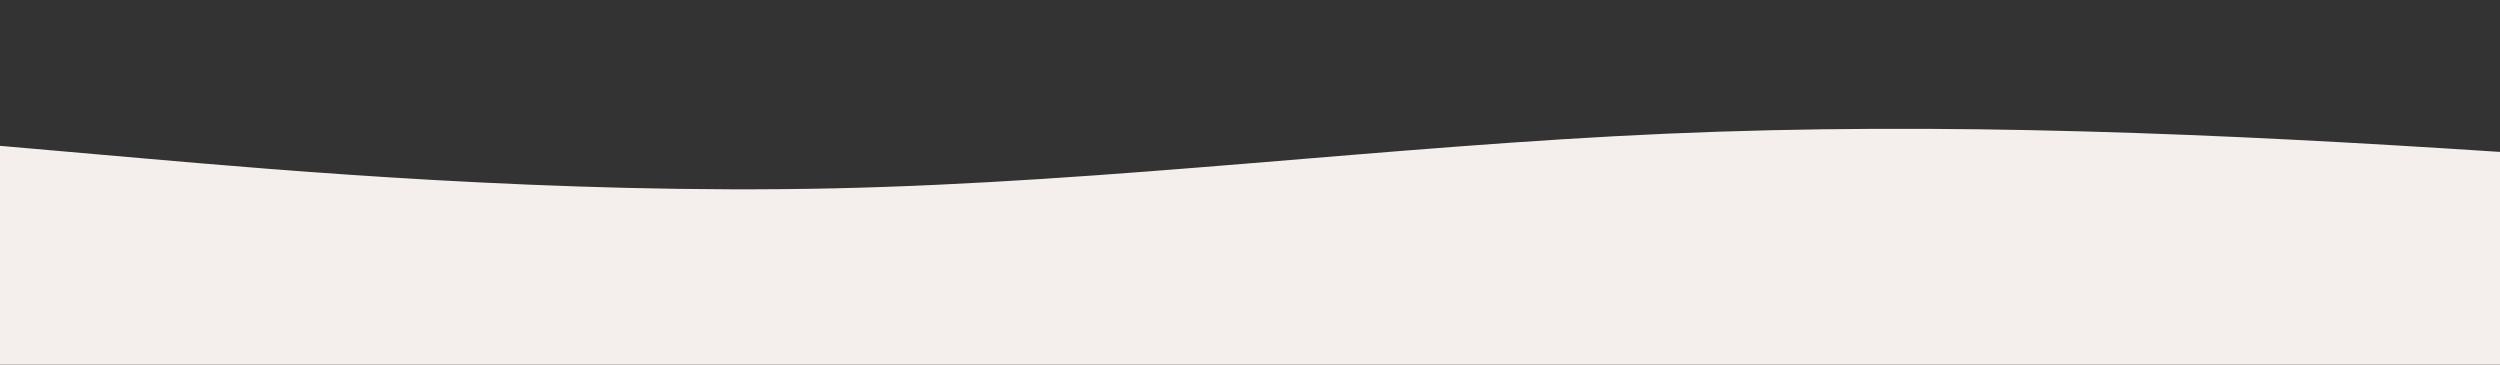 <?xml version="1.0" standalone="no"?>
<svg xmlns:xlink="http://www.w3.org/1999/xlink" id="wave" style="transform:rotate(180deg); transition: 0.3s" viewBox="0 0 1440 210" version="1.1" xmlns="http://www.w3.org/2000/svg"><rect x="0" y="0" width="1440" height="210" fill="#333333" stroke="none"/><defs><linearGradient id="sw-gradient-0" x1="0" x2="0" y1="1" y2="0"><stop stop-color="rgba(244, 239, 236, 1)" offset="0%"/><stop stop-color="rgba(244, 239, 236, 1)" offset="100%"/></linearGradient></defs><path style="transform:translate(0, 0px); opacity:1" fill="url(#sw-gradient-0)" d="M0,84L80,91C160,98,320,112,480,108.5C640,105,800,84,960,77C1120,70,1280,77,1440,87.5C1600,98,1760,112,1920,101.5C2080,91,2240,56,2400,35C2560,14,2720,7,2880,31.5C3040,56,3200,112,3360,112C3520,112,3680,56,3840,52.5C4000,49,4160,98,4320,98C4480,98,4640,49,4800,31.5C4960,14,5120,28,5280,45.5C5440,63,5600,84,5760,105C5920,126,6080,147,6240,143.5C6400,140,6560,112,6720,91C6880,70,7040,56,7200,66.5C7360,77,7520,112,7680,115.5C7840,119,8000,91,8160,98C8320,105,8480,147,8640,143.5C8800,140,8960,91,9120,73.5C9280,56,9440,70,9600,84C9760,98,9920,112,10080,115.5C10240,119,10400,112,10560,119C10720,126,10880,147,11040,129.5C11200,112,11360,56,11440,28L11520,0L11520,210L11440,210C11360,210,11200,210,11040,210C10880,210,10720,210,10560,210C10400,210,10240,210,10080,210C9920,210,9760,210,9600,210C9440,210,9280,210,9120,210C8960,210,8800,210,8640,210C8480,210,8320,210,8160,210C8000,210,7840,210,7680,210C7520,210,7360,210,7200,210C7040,210,6880,210,6720,210C6560,210,6400,210,6240,210C6080,210,5920,210,5760,210C5600,210,5440,210,5280,210C5120,210,4960,210,4800,210C4640,210,4480,210,4320,210C4160,210,4000,210,3840,210C3680,210,3520,210,3360,210C3200,210,3040,210,2880,210C2720,210,2560,210,2400,210C2240,210,2080,210,1920,210C1760,210,1600,210,1440,210C1280,210,1120,210,960,210C800,210,640,210,480,210C320,210,160,210,80,210L0,210Z"/></svg>